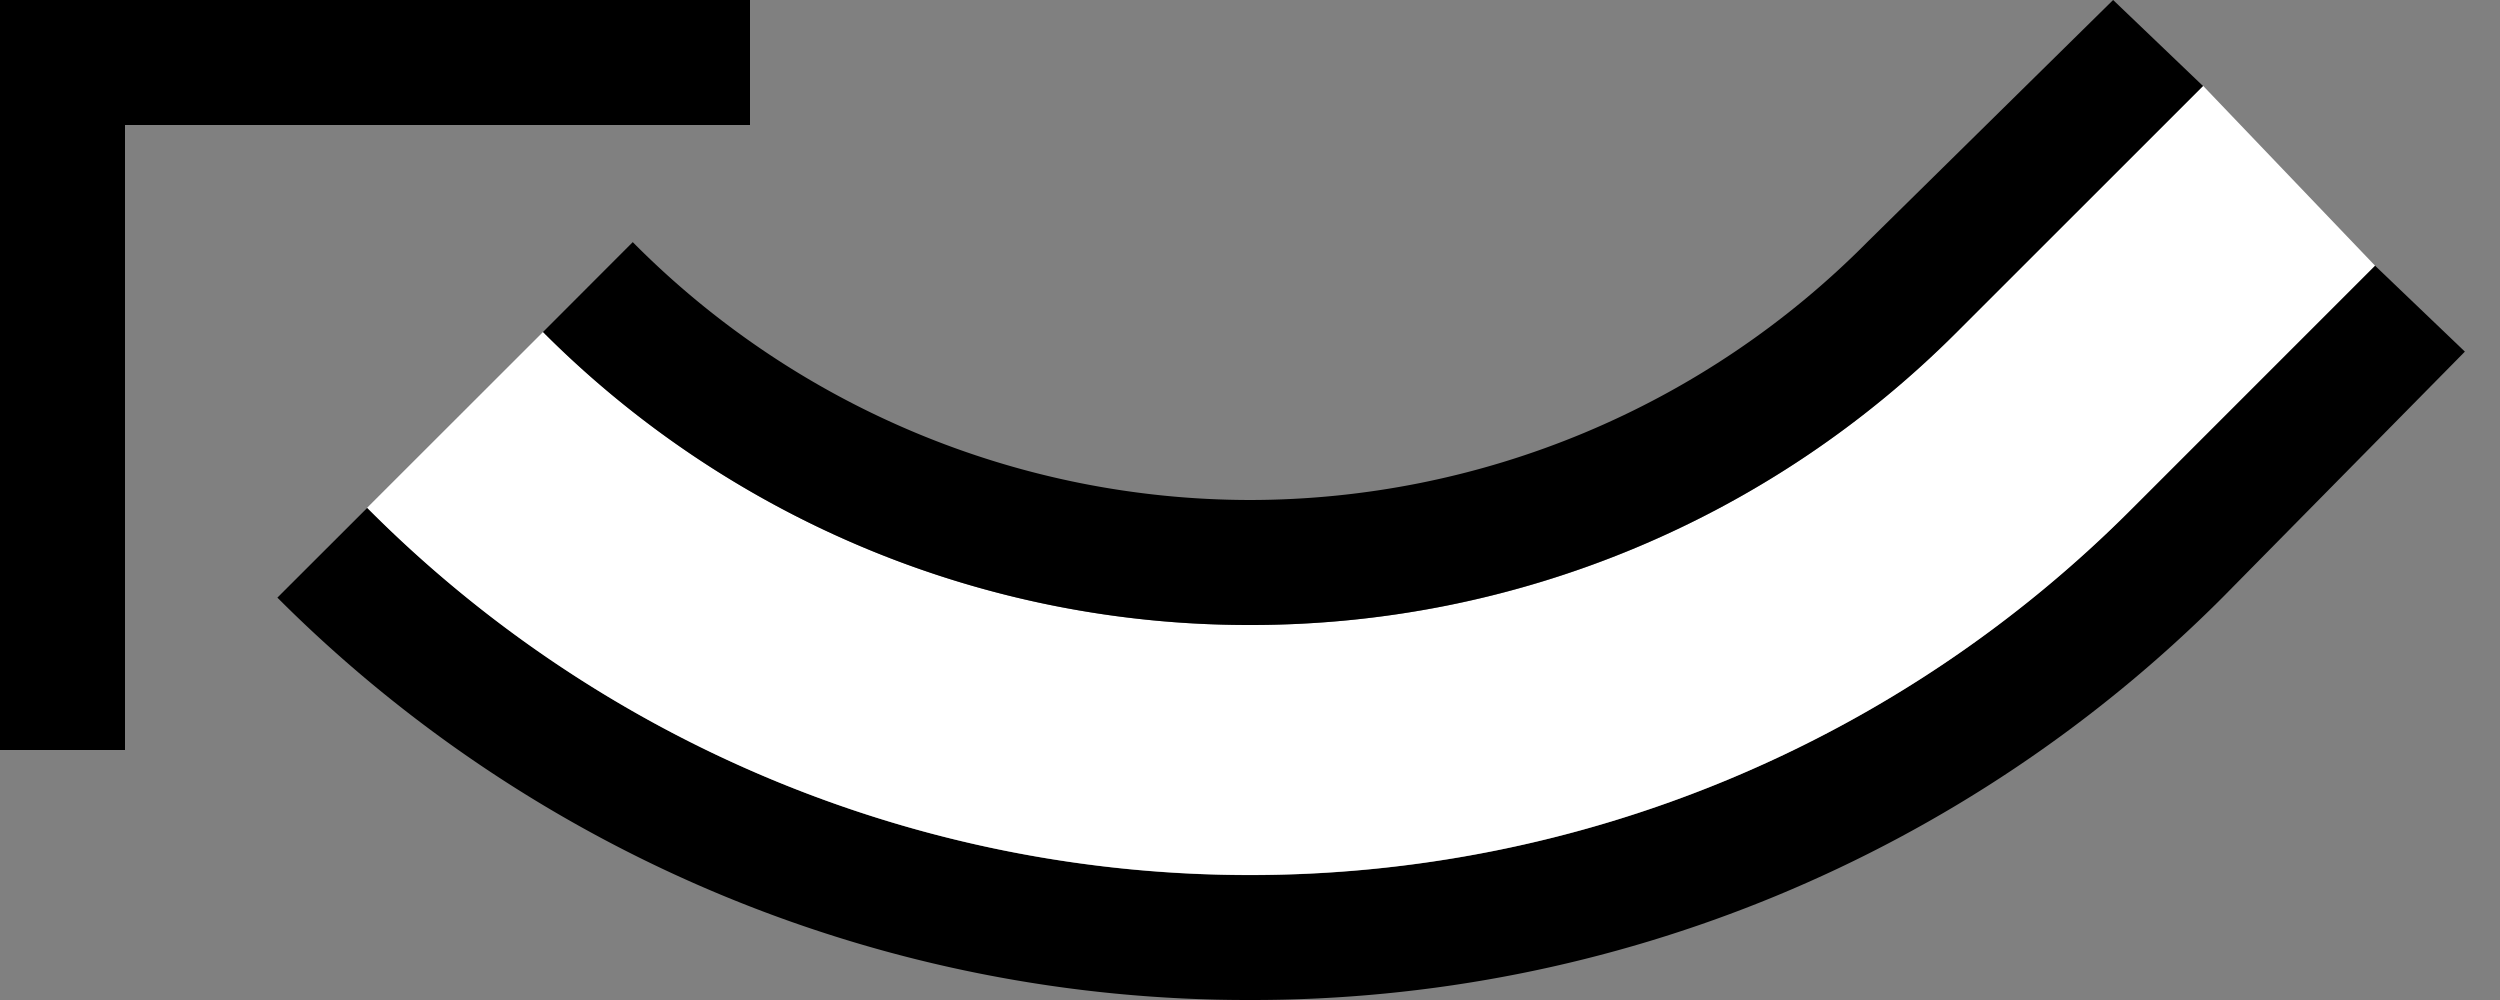 <svg xmlns="http://www.w3.org/2000/svg" version="1.0" width="20" height="8"><rect width="100%" height="100%" fill="#808080" stroke="none"/><path d="M0 6V0h6v1H1v5H0zM10 8a10.97 10.97 0 0 1-7.781-3.219l.719-.718a9.956 9.956 0 0 0 14.124 0L19 2.125l.719.688L17.78 4.78A10.97 10.97 0 0 1 10 8z"/><path d="M10 7a9.956 9.956 0 0 1-7.063-2.938l1.407-1.406A7.974 7.974 0 0 0 10 5c2.21 0 4.209-.896 5.656-2.344L17.625.687 19 2.125l-1.938 1.938A9.956 9.956 0 0 1 10 7z" fill="#fff"/><path d="M10 5a7.974 7.974 0 0 1-5.656-2.344l.718-.719A6.96 6.96 0 0 0 10 4a6.96 6.96 0 0 0 4.938-2.063L16.905 0l.719.688-1.969 1.968A7.974 7.974 0 0 1 10 5z"/></svg>